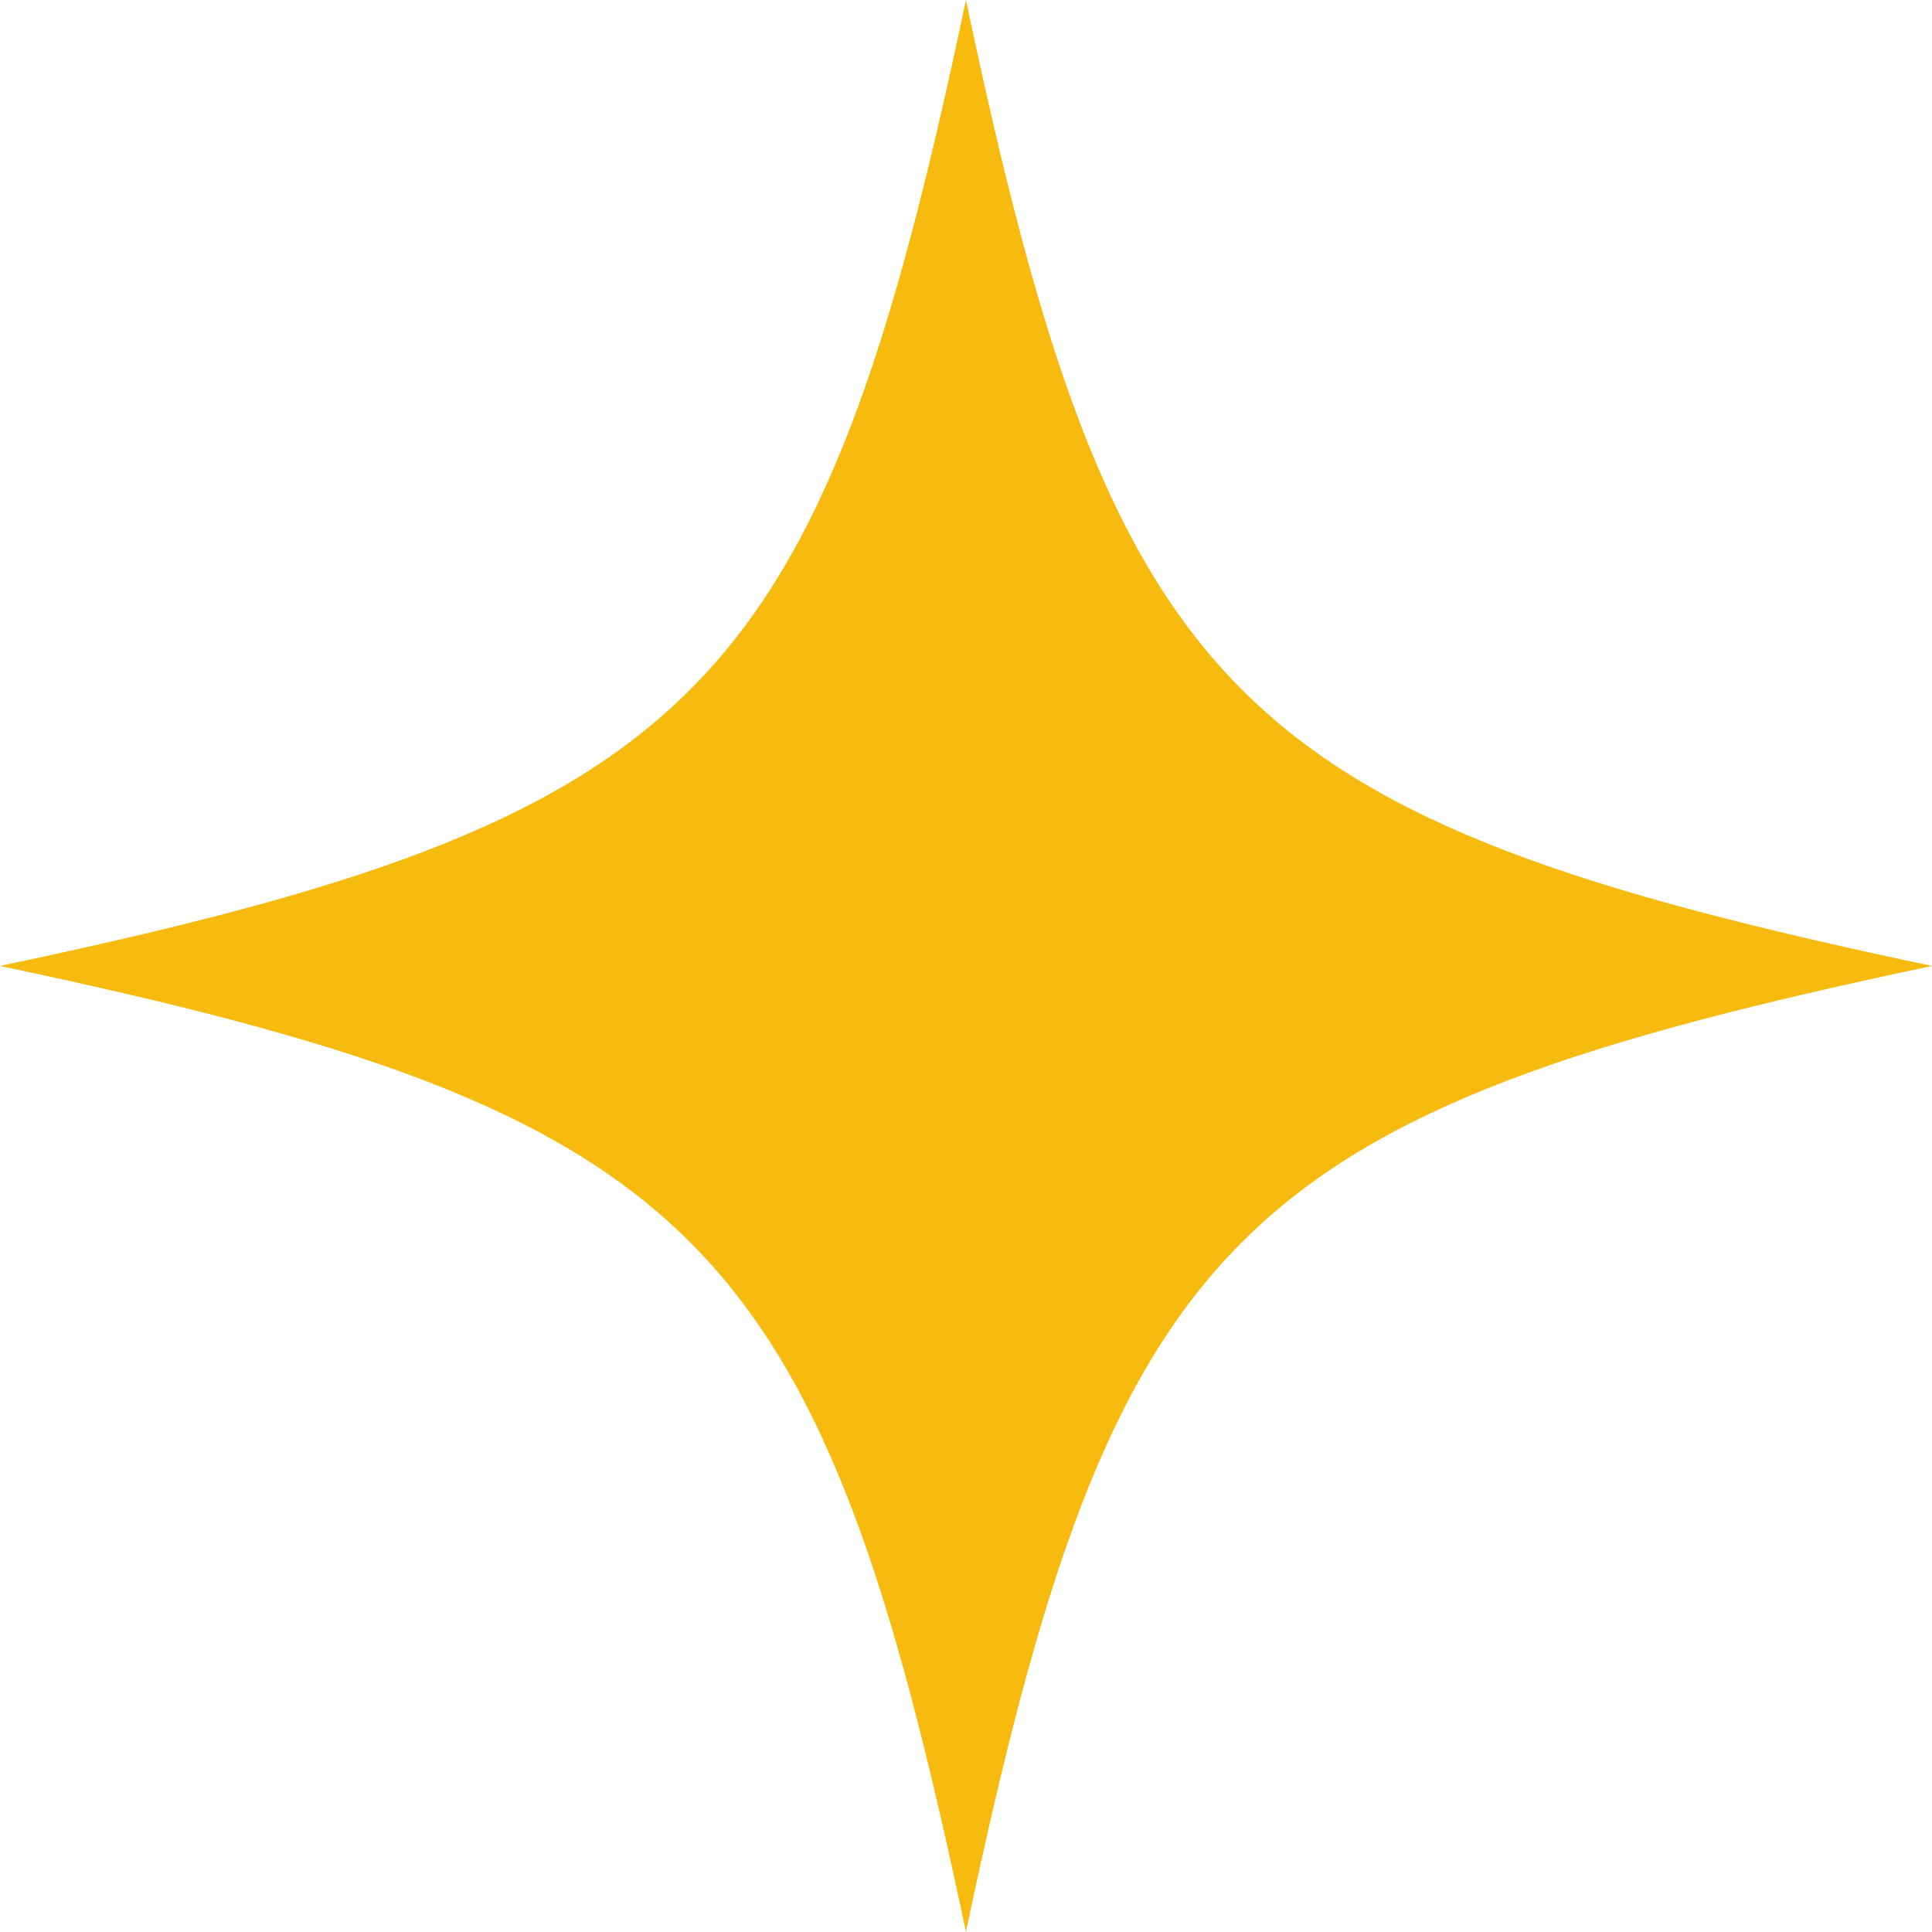 <svg xmlns="http://www.w3.org/2000/svg" width="36.842" height="36.841" viewBox="0 0 36.842 36.841">
  <g id="그룹_4980" data-name="그룹 4980" transform="translate(-30.622 -18.964)">
    <path id="패스_6731" data-name="패스 6731" d="M36.842,18.42c-13.331,2.811-15.61,5.089-18.422,18.42C15.61,23.51,13.331,21.231,0,18.42,13.331,15.609,15.61,13.331,18.42,0c2.812,13.331,5.091,15.609,18.422,18.42" transform="translate(30.622 18.964)" fill="#f7ba0f"/>
  </g>
</svg>

